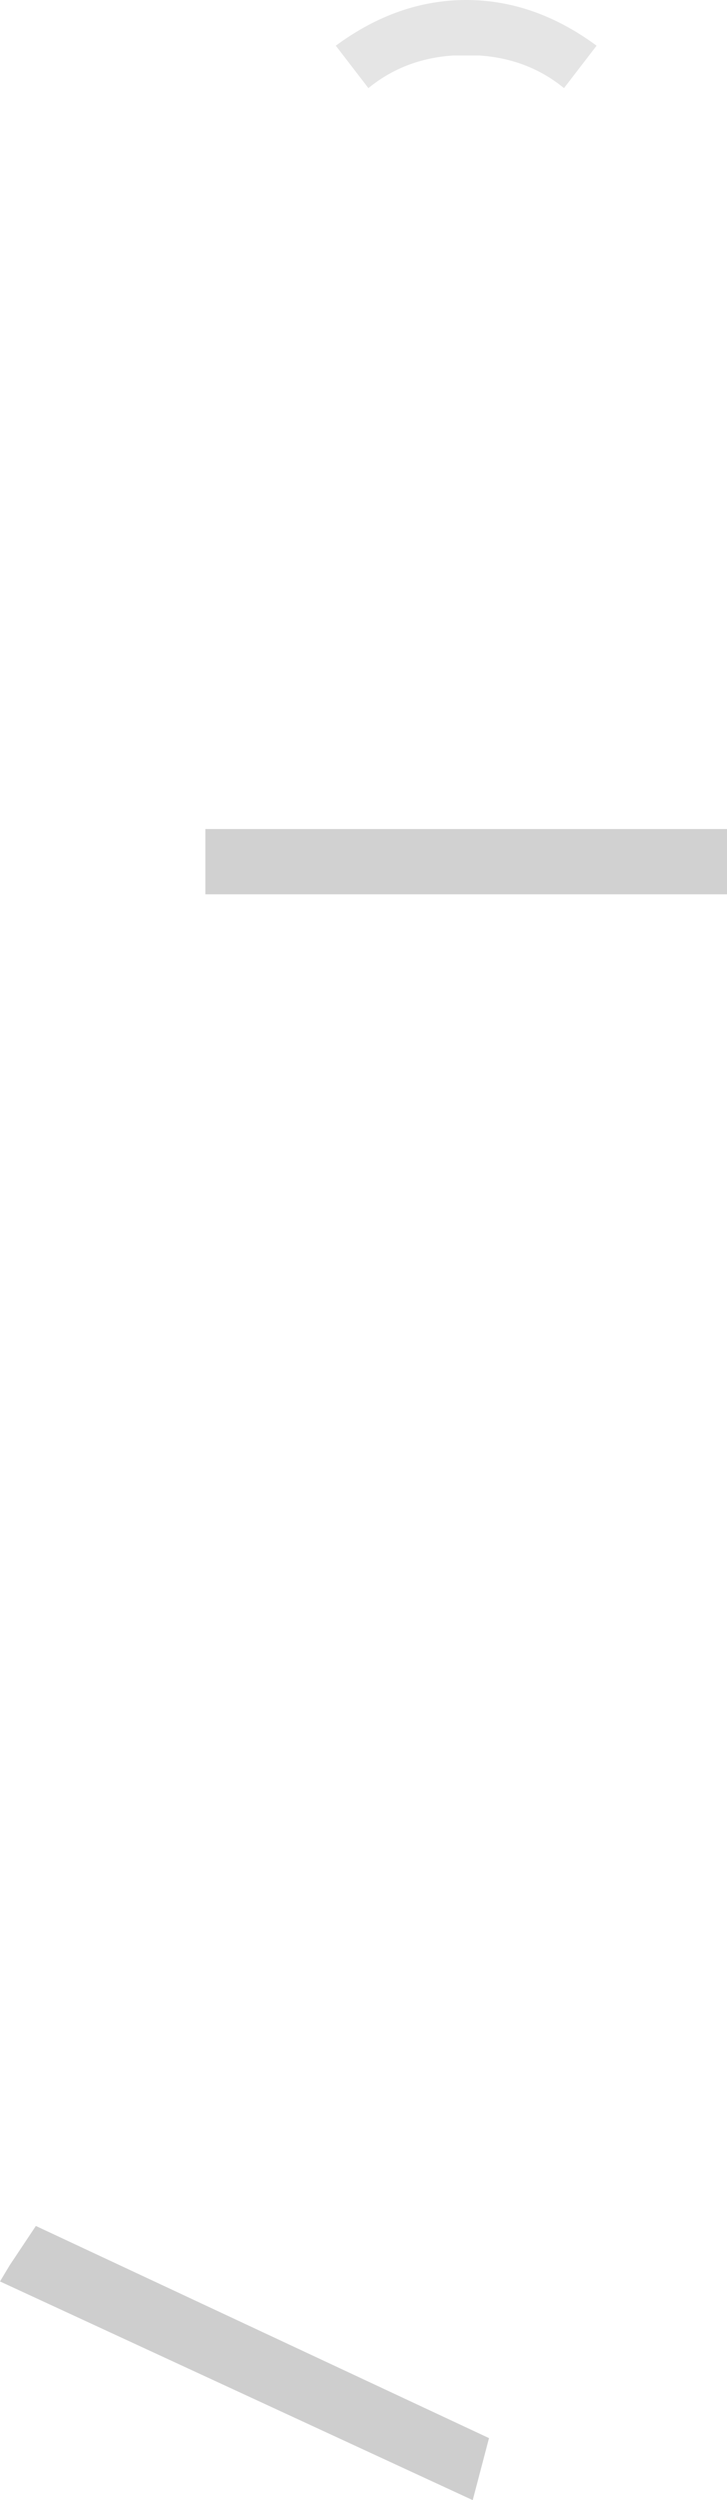 <?xml version="1.0" encoding="UTF-8" standalone="no"?>
<svg xmlns:xlink="http://www.w3.org/1999/xlink" height="38.3px" width="11.15px" xmlns="http://www.w3.org/2000/svg">
  <g transform="matrix(1.0, 0.0, 0.0, 1.0, 9.15, -29.3)">
    <path d="M-4.0 30.0 Q-3.05 29.3 -2.0 29.3 -0.95 29.3 0.0 30.0 L-0.5 30.65 Q-1.05 30.2 -1.8 30.15 L-2.0 30.15 -2.2 30.15 Q-2.95 30.2 -3.5 30.65 L-4.0 30.0" fill="#000000" fill-opacity="0.102" fill-rule="evenodd" stroke="none"/>
    <path d="M-1.9 67.6 L-9.15 64.25 -9.0 64.0 -8.6 63.4 -1.65 66.65 -1.9 67.6" fill="#000000" fill-opacity="0.192" fill-rule="evenodd" stroke="none"/>
    <path d="M2.0 43.0 L-6.0 43.0 -6.0 42.0 2.0 42.0 2.0 43.0" fill="#000000" fill-opacity="0.18" fill-rule="evenodd" stroke="none"/>
  </g>
</svg>
